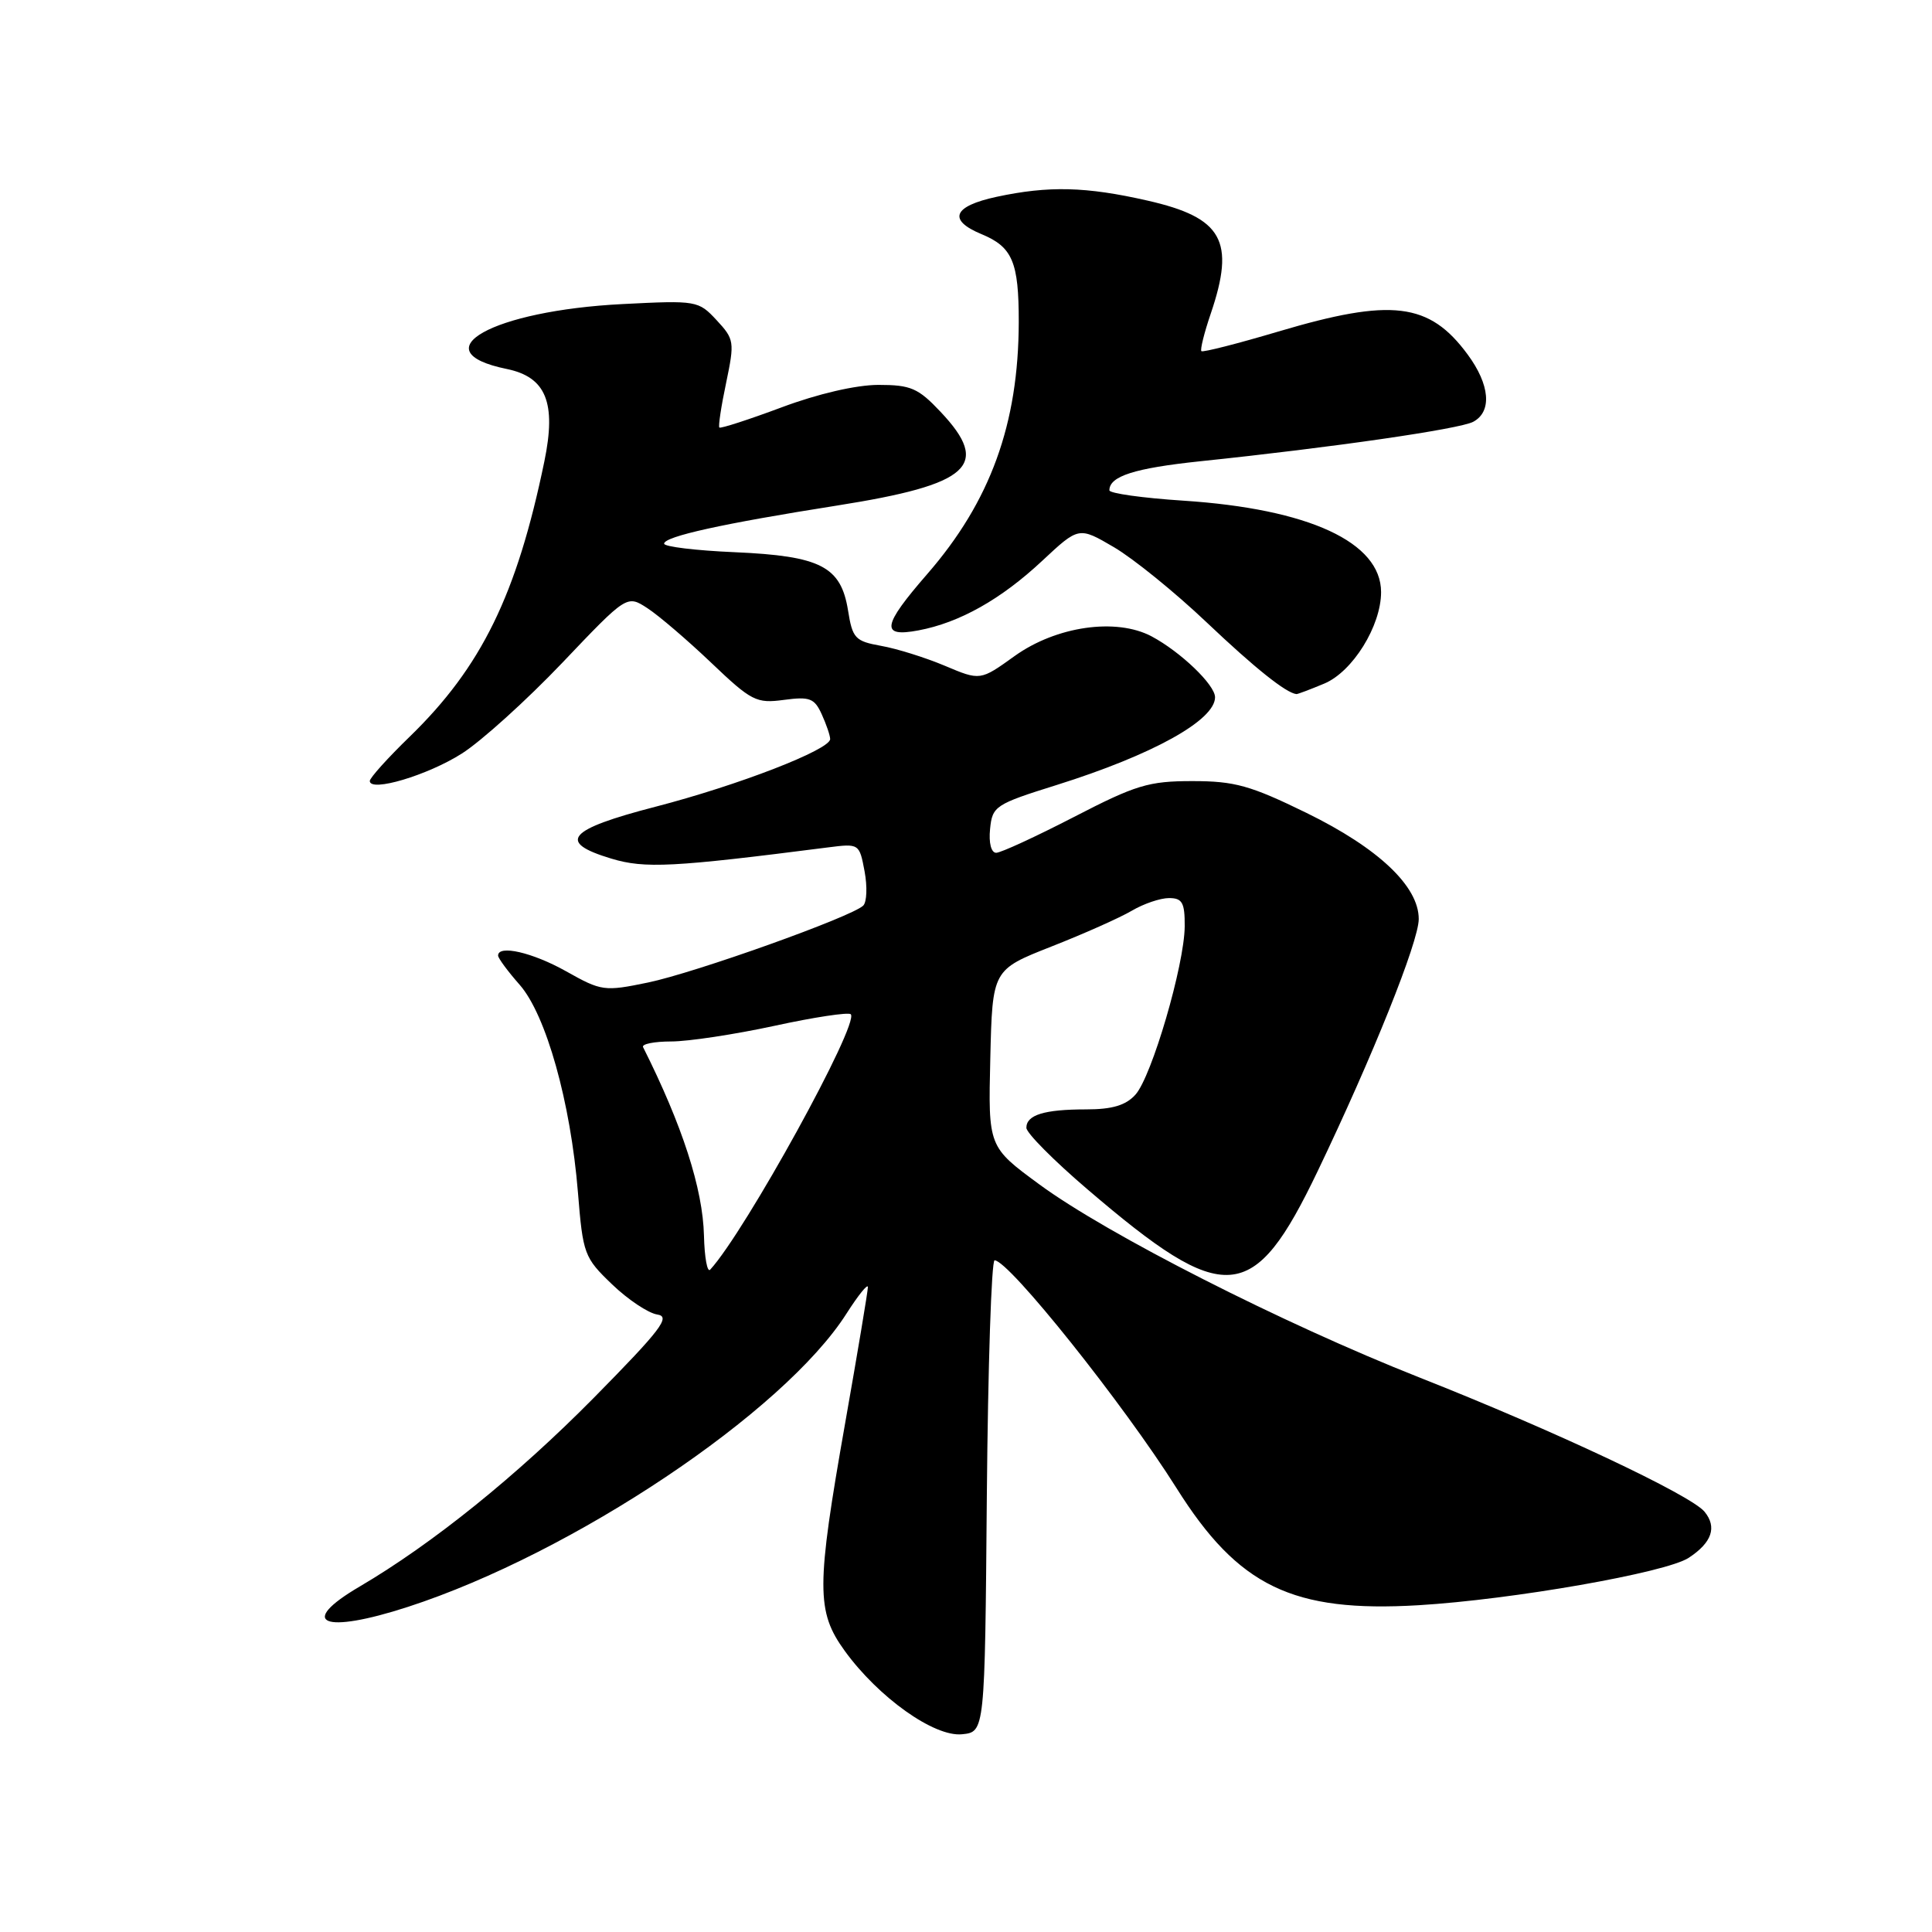 <?xml version="1.0" encoding="UTF-8" standalone="no"?>
<!DOCTYPE svg PUBLIC "-//W3C//DTD SVG 1.1//EN" "http://www.w3.org/Graphics/SVG/1.1/DTD/svg11.dtd" >
<svg xmlns="http://www.w3.org/2000/svg" xmlns:xlink="http://www.w3.org/1999/xlink" version="1.1" viewBox="0 0 256 256">
 <g >
 <path fill="currentColor"
d=" M 130.76 198.25 C 130.91 181.06 131.37 167.00 131.79 167.00 C 133.68 167.00 148.91 186.08 155.90 197.19 C 164.09 210.22 171.28 213.69 187.97 212.70 C 200.37 211.96 220.76 208.39 223.76 206.42 C 226.84 204.40 227.54 202.36 225.86 200.31 C 224.05 198.10 205.96 189.58 188.00 182.49 C 170.02 175.39 146.71 163.55 137.72 156.94 C 130.94 151.96 130.94 151.96 131.22 140.23 C 131.50 128.50 131.50 128.50 139.32 125.42 C 143.63 123.73 148.42 121.59 149.98 120.67 C 151.54 119.75 153.75 119.00 154.90 119.00 C 156.66 119.00 157.00 119.60 156.98 122.75 C 156.94 127.87 152.61 142.66 150.45 145.05 C 149.18 146.46 147.38 147.00 143.93 147.00 C 138.37 147.00 136.00 147.73 136.00 149.44 C 136.00 150.12 139.63 153.78 144.08 157.58 C 162.37 173.24 166.08 172.95 174.59 155.20 C 181.85 140.06 187.99 124.77 187.99 121.78 C 188.00 117.44 182.65 112.38 173.11 107.71 C 165.68 104.08 163.61 103.50 158.00 103.50 C 152.20 103.50 150.51 104.01 142.31 108.25 C 137.25 110.86 132.61 113.00 132.00 113.00 C 131.34 113.00 131.00 111.70 131.19 109.84 C 131.49 106.82 131.86 106.57 140.00 104.02 C 152.73 100.02 161.00 95.44 161.00 92.39 C 161.00 90.74 156.42 86.36 152.59 84.32 C 147.89 81.83 139.95 82.98 134.44 86.93 C 129.89 90.20 129.89 90.20 125.20 88.22 C 122.61 87.13 118.81 85.94 116.75 85.58 C 113.31 84.96 112.96 84.59 112.37 80.89 C 111.43 75.05 108.74 73.67 97.35 73.17 C 92.21 72.95 88.00 72.44 88.00 72.04 C 88.00 71.09 95.74 69.38 110.90 66.99 C 128.58 64.20 131.35 61.69 124.63 54.57 C 121.66 51.42 120.69 51.00 116.38 51.00 C 113.43 51.01 108.36 52.18 103.56 53.98 C 99.19 55.61 95.48 56.81 95.32 56.65 C 95.16 56.49 95.56 53.82 96.22 50.71 C 97.35 45.29 97.30 44.95 94.95 42.42 C 92.55 39.84 92.31 39.79 82.50 40.29 C 65.26 41.16 55.65 46.54 67.14 48.89 C 72.36 49.96 73.74 53.35 72.13 61.14 C 68.48 78.81 63.80 88.38 54.28 97.62 C 51.37 100.44 49.00 103.08 49.00 103.48 C 49.00 105.02 56.68 102.73 61.21 99.84 C 63.80 98.19 69.78 92.78 74.50 87.83 C 83.07 78.82 83.07 78.82 85.79 80.59 C 87.28 81.56 91.08 84.81 94.23 87.81 C 99.58 92.91 100.22 93.23 103.87 92.74 C 107.30 92.28 107.92 92.52 108.89 94.66 C 109.50 96.00 110.00 97.47 110.00 97.93 C 110.00 99.34 97.78 104.07 86.84 106.90 C 75.18 109.92 73.76 111.59 81.00 113.77 C 85.44 115.11 89.14 114.92 109.68 112.29 C 113.84 111.76 113.87 111.77 114.56 115.45 C 114.94 117.49 114.86 119.53 114.38 120.00 C 112.84 121.49 92.10 128.90 85.86 130.19 C 80.07 131.39 79.69 131.33 75.03 128.71 C 70.58 126.21 66.00 125.15 66.00 126.62 C 66.00 126.96 67.28 128.70 68.86 130.49 C 72.36 134.48 75.61 146.05 76.58 158.00 C 77.24 166.18 77.41 166.64 81.10 170.18 C 83.20 172.20 85.90 174.00 87.09 174.18 C 88.91 174.45 87.61 176.16 78.68 185.22 C 68.46 195.57 57.30 204.56 47.65 210.23 C 39.31 215.12 42.81 216.58 54.08 212.91 C 75.94 205.80 103.85 187.13 112.17 174.05 C 113.73 171.61 115.00 170.03 115.00 170.55 C 115.00 171.07 113.65 179.15 112.00 188.50 C 108.15 210.33 108.14 213.52 111.94 218.76 C 116.41 224.92 123.77 230.16 127.46 229.80 C 130.50 229.50 130.50 229.50 130.76 198.25 Z  M 175.47 90.58 C 179.23 89.01 183.00 82.94 183.00 78.46 C 183.00 71.85 173.44 67.43 156.79 66.34 C 151.40 65.99 147.00 65.37 147.00 64.97 C 147.00 63.10 150.31 62.04 159.03 61.12 C 176.59 59.29 193.41 56.85 195.21 55.89 C 197.73 54.54 197.43 50.98 194.47 46.97 C 189.39 40.07 184.40 39.47 169.39 43.93 C 163.97 45.54 159.38 46.71 159.19 46.53 C 159.01 46.34 159.56 44.11 160.43 41.56 C 163.71 31.90 162.00 28.84 152.05 26.58 C 143.89 24.72 138.96 24.60 132.05 26.08 C 126.29 27.32 125.54 29.15 130.04 31.02 C 134.16 32.72 135.00 34.71 134.99 42.68 C 134.96 56.19 131.23 66.45 122.85 76.08 C 116.88 82.95 116.64 84.48 121.70 83.53 C 127.14 82.51 132.65 79.41 138.11 74.30 C 142.95 69.78 142.95 69.78 147.61 72.51 C 150.18 74.02 155.71 78.50 159.89 82.47 C 166.28 88.53 170.40 91.82 171.78 91.97 C 171.94 91.99 173.60 91.36 175.47 90.58 Z  M 93.28 163.74 C 93.13 157.51 90.42 149.13 85.21 138.75 C 85.00 138.34 86.68 138.00 88.93 138.00 C 91.19 138.00 97.34 137.07 102.61 135.93 C 107.88 134.78 112.43 134.10 112.73 134.39 C 113.93 135.59 98.72 163.22 94.10 168.24 C 93.72 168.65 93.35 166.63 93.28 163.74 Z "/>
</g>
</svg>